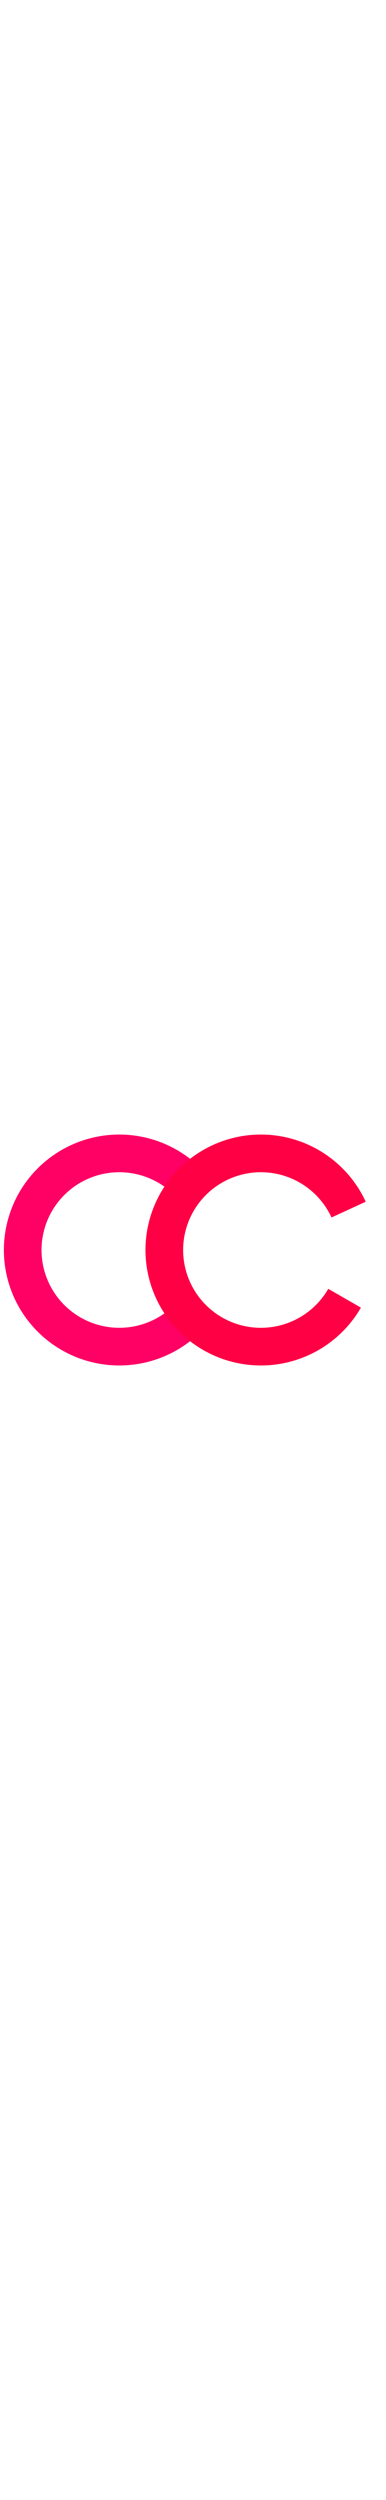 <svg width="38" viewBox="0 0 398 246" fill="none" xmlns="http://www.w3.org/2000/svg">
<g filter="url(#filter0_d_25_483)">
<path d="M206.043 216.945C188.172 230.84 166.709 239.349 144.172 241.474C121.635 243.6 98.96 239.253 78.806 228.944C58.653 218.635 41.858 202.791 30.393 183.273C18.928 163.754 13.267 141.371 14.076 118.748C14.885 96.126 22.129 74.204 34.959 55.554C47.789 36.904 65.672 22.3 86.51 13.457C107.348 4.613 130.276 1.897 152.604 5.626C174.931 9.355 195.732 19.375 212.565 34.511L186.603 63.384C175.263 53.188 161.249 46.437 146.207 43.925C131.165 41.412 115.718 43.242 101.68 49.2C87.641 55.158 75.593 64.997 66.95 77.561C58.306 90.126 53.425 104.895 52.88 120.136C52.336 135.376 56.149 150.456 63.873 163.606C71.598 176.756 82.912 187.43 96.49 194.375C110.067 201.32 125.343 204.248 140.527 202.817C155.71 201.385 170.17 195.652 182.209 186.291L206.043 216.945Z" fill="#FF0064"/>
</g>
<g filter="url(#filter1_d_25_483)">
<path d="M382.128 182.377C368.82 205.491 348.133 223.464 323.386 233.412C298.64 243.36 271.269 244.707 245.666 237.236C220.062 229.765 197.711 213.909 182.198 192.213C166.686 170.517 158.911 144.239 160.123 117.595C161.334 90.951 171.461 65.487 188.879 45.288C206.296 25.09 229.994 11.328 256.17 6.211C282.345 1.094 309.481 4.918 333.223 17.071C356.964 29.224 375.935 49 387.091 73.227L351.821 89.467C344.306 73.146 331.525 59.823 315.53 51.635C299.535 43.448 281.254 40.871 263.619 44.318C245.984 47.766 230.019 57.037 218.285 70.645C206.551 84.253 199.728 101.409 198.912 119.359C198.096 137.309 203.333 155.012 213.784 169.629C224.235 184.246 239.293 194.928 256.542 199.961C273.792 204.995 292.232 204.087 308.903 197.385C325.575 190.683 339.512 178.574 348.478 163.003L382.128 182.377Z" fill="#FF0044"/>
</g>
<defs>
<filter id="filter0_d_25_483" x="0" y="-6.10352e-05" width="212.565" height="246" filterUnits="userSpaceOnUse" color-interpolation-filters="sRGB">
<feFlood flood-opacity="0" result="BackgroundImageFix"/>
<feColorMatrix in="SourceAlpha" type="matrix" values="0 0 0 0 0 0 0 0 0 0 0 0 0 0 0 0 0 0 127 0" result="hardAlpha"/>
<feOffset dx="-10"/>
<feGaussianBlur stdDeviation="2"/>
<feComposite in2="hardAlpha" operator="out"/>
<feColorMatrix type="matrix" values="0 0 0 0 0 0 0 0 0 0 0 0 0 0 0 0 0 0 0.25 0"/>
<feBlend mode="normal" in2="BackgroundImageFix" result="effect1_dropShadow_25_483"/>
<feBlend mode="normal" in="SourceGraphic" in2="effect1_dropShadow_25_483" result="shape"/>
</filter>
<filter id="filter1_d_25_483" x="146" y="-0" width="241.091" height="246" filterUnits="userSpaceOnUse" color-interpolation-filters="sRGB">
<feFlood flood-opacity="0" result="BackgroundImageFix"/>
<feColorMatrix in="SourceAlpha" type="matrix" values="0 0 0 0 0 0 0 0 0 0 0 0 0 0 0 0 0 0 127 0" result="hardAlpha"/>
<feOffset dx="-10"/>
<feGaussianBlur stdDeviation="2"/>
<feComposite in2="hardAlpha" operator="out"/>
<feColorMatrix type="matrix" values="0 0 0 0 0 0 0 0 0 0 0 0 0 0 0 0 0 0 0.25 0"/>
<feBlend mode="normal" in2="BackgroundImageFix" result="effect1_dropShadow_25_483"/>
<feBlend mode="normal" in="SourceGraphic" in2="effect1_dropShadow_25_483" result="shape"/>
</filter>
</defs>
</svg>
